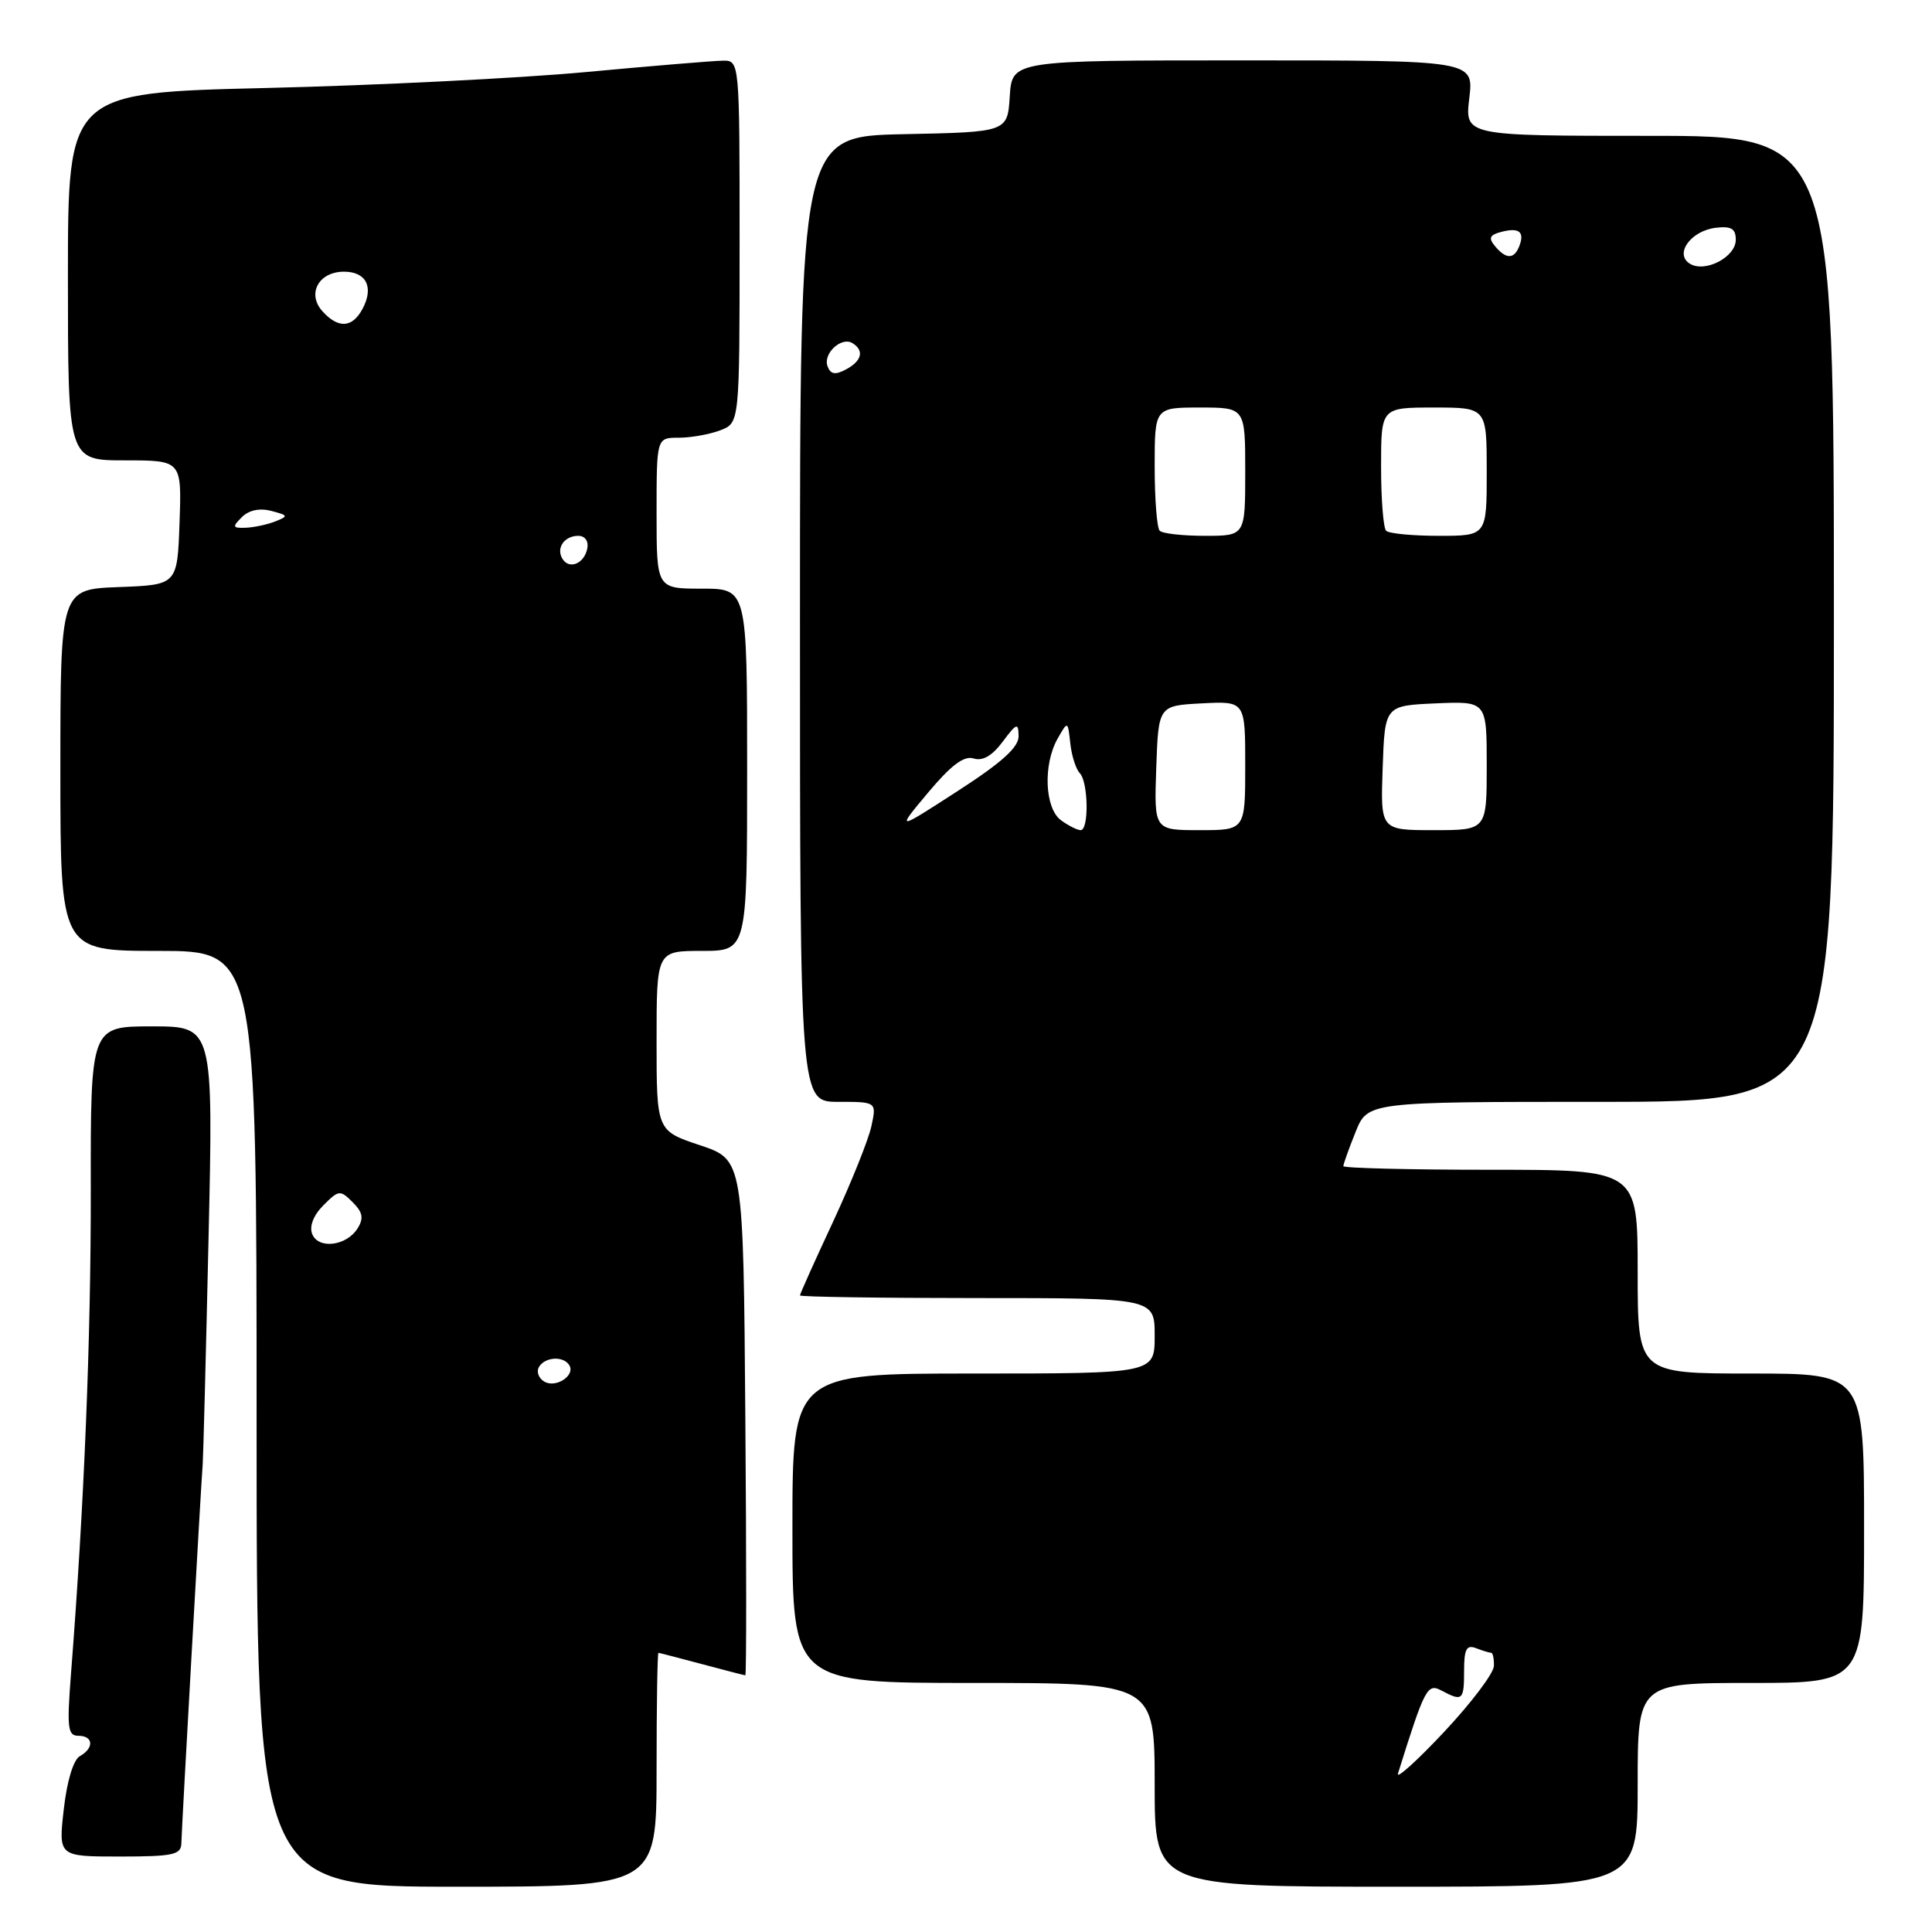 <?xml version="1.0" encoding="UTF-8" standalone="no"?>
<!DOCTYPE svg PUBLIC "-//W3C//DTD SVG 1.1//EN" "http://www.w3.org/Graphics/SVG/1.1/DTD/svg11.dtd" >
<svg xmlns="http://www.w3.org/2000/svg" xmlns:xlink="http://www.w3.org/1999/xlink" version="1.1" viewBox="0 0 256 256">
 <g >
 <path fill="currentColor"
d=" M 87.00 234.50 C 87.00 225.97 87.11 219.01 87.25 219.01 C 87.39 219.02 89.97 219.69 93.00 220.50 C 96.03 221.31 98.62 221.98 98.76 221.99 C 98.91 221.99 98.91 206.62 98.76 187.83 C 98.50 153.67 98.50 153.67 92.75 151.75 C 87.00 149.83 87.00 149.83 87.00 137.92 C 87.00 126.00 87.00 126.00 93.00 126.00 C 99.00 126.00 99.00 126.00 99.00 102.00 C 99.00 78.00 99.00 78.00 93.00 78.00 C 87.00 78.00 87.00 78.00 87.00 68.00 C 87.00 58.00 87.00 58.00 89.93 58.00 C 91.55 58.00 94.02 57.56 95.43 57.02 C 98.00 56.05 98.00 56.05 98.00 32.02 C 98.00 8.00 98.00 8.00 95.75 8.04 C 94.51 8.06 86.30 8.74 77.50 9.56 C 68.70 10.37 49.69 11.32 35.25 11.66 C 9.00 12.29 9.00 12.29 9.00 36.65 C 9.00 61.00 9.00 61.00 16.54 61.00 C 24.08 61.00 24.08 61.00 23.79 69.25 C 23.50 77.50 23.50 77.50 15.75 77.79 C 8.00 78.08 8.00 78.08 8.00 102.04 C 8.00 126.00 8.00 126.00 21.00 126.00 C 34.00 126.00 34.00 126.00 34.00 188.00 C 34.00 250.00 34.00 250.00 60.50 250.00 C 87.00 250.00 87.00 250.00 87.00 234.50 Z  M 217.00 236.50 C 217.00 223.00 217.00 223.00 232.00 223.00 C 247.00 223.00 247.00 223.00 247.00 202.50 C 247.00 182.00 247.00 182.00 232.00 182.00 C 217.00 182.00 217.00 182.00 217.00 168.50 C 217.00 155.00 217.00 155.00 197.50 155.00 C 186.78 155.00 178.00 154.78 178.00 154.52 C 178.00 154.26 178.72 152.23 179.61 150.02 C 181.22 146.00 181.22 146.00 212.11 146.00 C 243.00 146.00 243.00 146.00 243.00 82.00 C 243.00 18.00 243.00 18.00 218.55 18.00 C 194.09 18.00 194.09 18.00 194.69 13.00 C 195.28 8.00 195.28 8.00 164.69 8.00 C 134.11 8.00 134.11 8.00 133.80 12.75 C 133.50 17.50 133.50 17.50 119.75 17.78 C 106.00 18.06 106.00 18.06 106.00 82.03 C 106.00 146.00 106.00 146.00 111.08 146.00 C 116.16 146.00 116.16 146.00 115.46 149.25 C 115.07 151.04 112.78 156.73 110.38 161.90 C 107.97 167.06 106.00 171.45 106.00 171.65 C 106.00 171.84 116.57 172.00 129.50 172.00 C 153.00 172.00 153.00 172.00 153.00 177.00 C 153.00 182.00 153.00 182.00 129.00 182.00 C 105.00 182.00 105.00 182.00 105.00 202.50 C 105.00 223.00 105.00 223.00 129.00 223.00 C 153.00 223.00 153.00 223.00 153.00 236.50 C 153.00 250.00 153.00 250.00 185.00 250.00 C 217.00 250.00 217.00 250.00 217.00 236.50 Z  M 24.03 244.25 C 24.07 242.27 26.66 196.31 26.86 194.00 C 26.93 193.18 27.28 179.79 27.63 164.25 C 28.27 136.00 28.27 136.00 20.13 136.00 C 12.00 136.00 12.00 136.00 12.03 157.75 C 12.05 177.48 11.15 199.50 9.41 221.75 C 8.85 228.95 8.97 230.00 10.38 230.00 C 12.38 230.00 12.50 231.62 10.58 232.70 C 9.72 233.18 8.87 236.01 8.45 239.75 C 7.74 246.00 7.74 246.00 15.87 246.00 C 22.93 246.00 24.00 245.77 24.03 244.25 Z  M 72.09 183.05 C 71.35 182.60 71.05 181.72 71.43 181.11 C 72.25 179.78 74.66 179.65 75.43 180.89 C 76.28 182.26 73.61 184.00 72.09 183.05 Z  M 41.36 163.49 C 40.97 162.48 41.55 161.00 42.86 159.70 C 44.88 157.67 45.08 157.65 46.73 159.30 C 48.07 160.64 48.22 161.43 47.38 162.77 C 45.90 165.12 42.16 165.57 41.36 163.49 Z  M 74.53 74.05 C 73.65 72.63 74.77 71.00 76.63 71.00 C 77.51 71.00 78.01 71.70 77.82 72.67 C 77.43 74.68 75.44 75.52 74.53 74.05 Z  M 32.04 68.53 C 32.97 67.60 34.40 67.29 35.95 67.70 C 38.21 68.29 38.25 68.39 36.45 69.10 C 35.38 69.52 33.62 69.89 32.54 69.93 C 30.81 69.99 30.75 69.82 32.04 68.53 Z  M 42.73 41.25 C 40.63 38.93 42.22 36.00 45.58 36.00 C 48.54 36.00 49.57 38.06 48.04 40.92 C 46.68 43.46 44.83 43.57 42.73 41.25 Z  M 185.24 235.00 C 188.79 223.66 189.13 223.00 191.01 224.01 C 193.79 225.49 194.00 225.31 194.00 221.39 C 194.00 218.51 194.32 217.91 195.58 218.39 C 196.45 218.73 197.35 219.00 197.58 219.00 C 197.81 219.00 197.98 219.79 197.95 220.75 C 197.93 221.71 194.95 225.65 191.34 229.50 C 187.73 233.35 184.98 235.82 185.24 235.00 Z  M 122.98 105.02 C 126.03 101.38 127.74 100.10 129.01 100.50 C 130.20 100.88 131.47 100.15 132.86 98.28 C 134.72 95.79 134.94 95.72 134.97 97.54 C 134.99 99.02 132.73 101.05 126.86 104.84 C 118.73 110.10 118.73 110.10 122.98 105.02 Z  M 140.59 108.69 C 138.43 107.11 138.19 101.32 140.14 97.87 C 141.49 95.50 141.49 95.50 141.82 98.50 C 142.00 100.15 142.57 101.93 143.08 102.45 C 144.21 103.62 144.31 110.00 143.19 110.00 C 142.75 110.00 141.58 109.41 140.59 108.69 Z  M 153.21 101.75 C 153.50 93.50 153.50 93.50 159.25 93.20 C 165.00 92.90 165.00 92.90 165.00 101.45 C 165.00 110.00 165.00 110.00 158.96 110.00 C 152.92 110.00 152.92 110.00 153.21 101.75 Z  M 183.21 101.75 C 183.50 93.50 183.50 93.50 190.25 93.20 C 197.00 92.91 197.00 92.91 197.00 101.45 C 197.00 110.00 197.00 110.00 189.96 110.00 C 182.92 110.00 182.92 110.00 183.21 101.75 Z  M 153.67 70.33 C 153.30 69.97 153.00 66.14 153.00 61.83 C 153.00 54.00 153.00 54.00 159.00 54.00 C 165.00 54.00 165.00 54.00 165.00 62.50 C 165.00 71.00 165.00 71.00 159.67 71.00 C 156.73 71.00 154.03 70.70 153.67 70.33 Z  M 183.67 70.33 C 183.30 69.97 183.00 66.14 183.00 61.83 C 183.00 54.00 183.00 54.00 190.00 54.00 C 197.00 54.00 197.00 54.00 197.00 62.50 C 197.00 71.00 197.00 71.00 190.67 71.00 C 187.18 71.00 184.03 70.70 183.67 70.33 Z  M 109.66 48.55 C 109.01 46.87 111.48 44.56 112.96 45.47 C 114.54 46.45 114.21 47.82 112.10 48.95 C 110.68 49.71 110.06 49.61 109.66 48.55 Z  M 223.91 34.94 C 221.83 33.64 224.05 30.58 227.35 30.18 C 229.40 29.94 230.00 30.30 230.00 31.77 C 230.00 34.07 225.92 36.19 223.91 34.94 Z  M 198.10 32.62 C 197.20 31.54 197.38 31.13 198.92 30.73 C 201.28 30.11 202.05 30.71 201.32 32.60 C 200.64 34.37 199.56 34.38 198.10 32.62 Z "/>
</g>
</svg>
